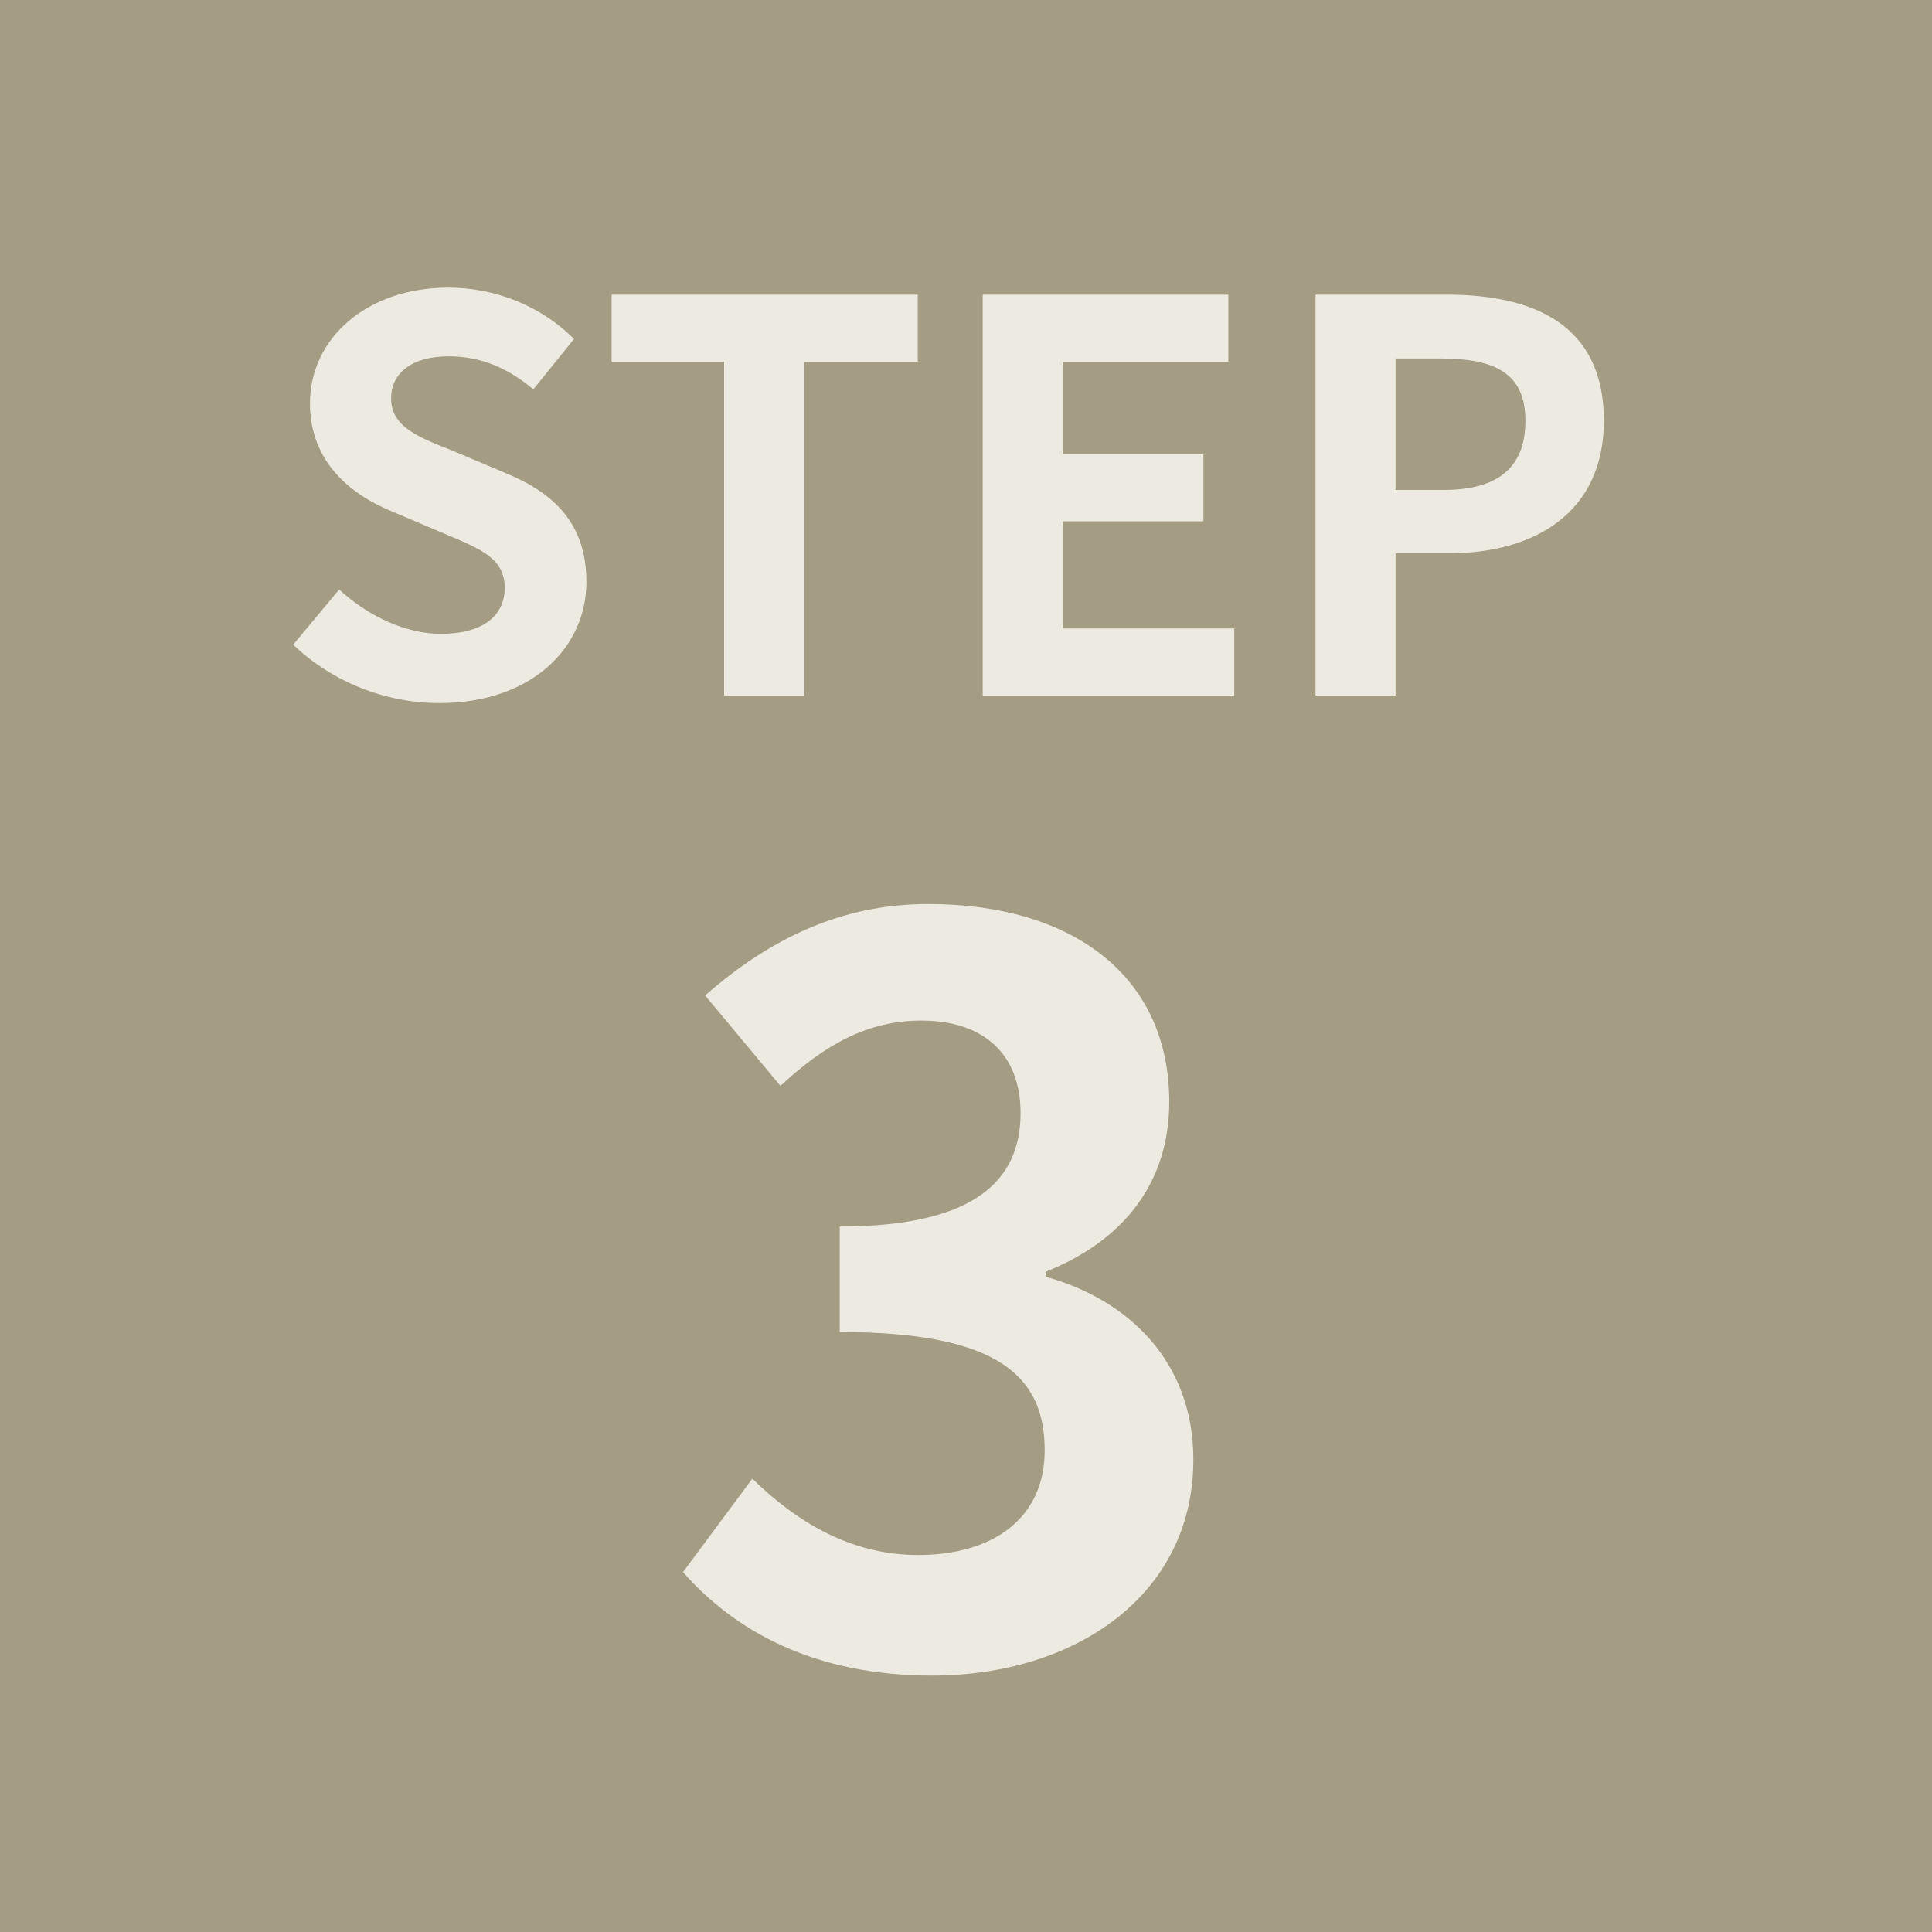 <svg width="50" height="50" viewBox="0 0 50 50" fill="none" xmlns="http://www.w3.org/2000/svg">
<rect width="50" height="50" fill="#A59C84"/>
<path d="M24.124 43.364C27.79 43.364 30.884 41.31 30.884 37.774C30.884 35.252 29.22 33.64 27.062 33.042V32.912C29.09 32.106 30.26 30.598 30.26 28.518C30.26 25.242 27.738 23.396 24.02 23.396C21.758 23.396 19.912 24.306 18.248 25.762L20.198 28.102C21.342 27.036 22.46 26.412 23.838 26.412C25.476 26.412 26.412 27.296 26.412 28.804C26.412 30.52 25.268 31.742 21.732 31.742V34.472C25.918 34.472 27.036 35.668 27.036 37.54C27.036 39.282 25.71 40.244 23.76 40.244C22.018 40.244 20.614 39.386 19.47 38.268L17.676 40.686C19.028 42.22 21.082 43.364 24.124 43.364Z" fill="#EDEAE2"/>
<path d="M11.368 18.196C13.762 18.196 15.176 16.754 15.176 15.06C15.176 13.562 14.35 12.764 13.09 12.246L11.732 11.672C10.85 11.322 10.122 11.056 10.122 10.314C10.122 9.628 10.696 9.222 11.606 9.222C12.46 9.222 13.146 9.53 13.804 10.076L14.854 8.774C14.014 7.92 12.81 7.444 11.606 7.444C9.506 7.444 8.022 8.746 8.022 10.44C8.022 11.952 9.072 12.792 10.122 13.226L11.508 13.814C12.432 14.206 13.062 14.444 13.062 15.214C13.062 15.942 12.488 16.404 11.41 16.404C10.5 16.404 9.52 15.942 8.778 15.256L7.588 16.684C8.596 17.65 9.982 18.196 11.368 18.196ZM18.74 18H20.812V9.362H23.752V7.626H15.828V9.362H18.74V18ZM25.432 18H31.942V16.264H27.504V13.492H31.144V11.756H27.504V9.362H31.788V7.626H25.432V18ZM34.045 18H36.117V14.318H37.504C39.73 14.318 41.508 13.254 41.508 10.888C41.508 8.438 39.743 7.626 37.447 7.626H34.045V18ZM36.117 12.68V9.278H37.294C38.721 9.278 39.477 9.684 39.477 10.888C39.477 12.078 38.791 12.68 37.364 12.68H36.117Z" fill="#EDEAE2"/>
</svg>
